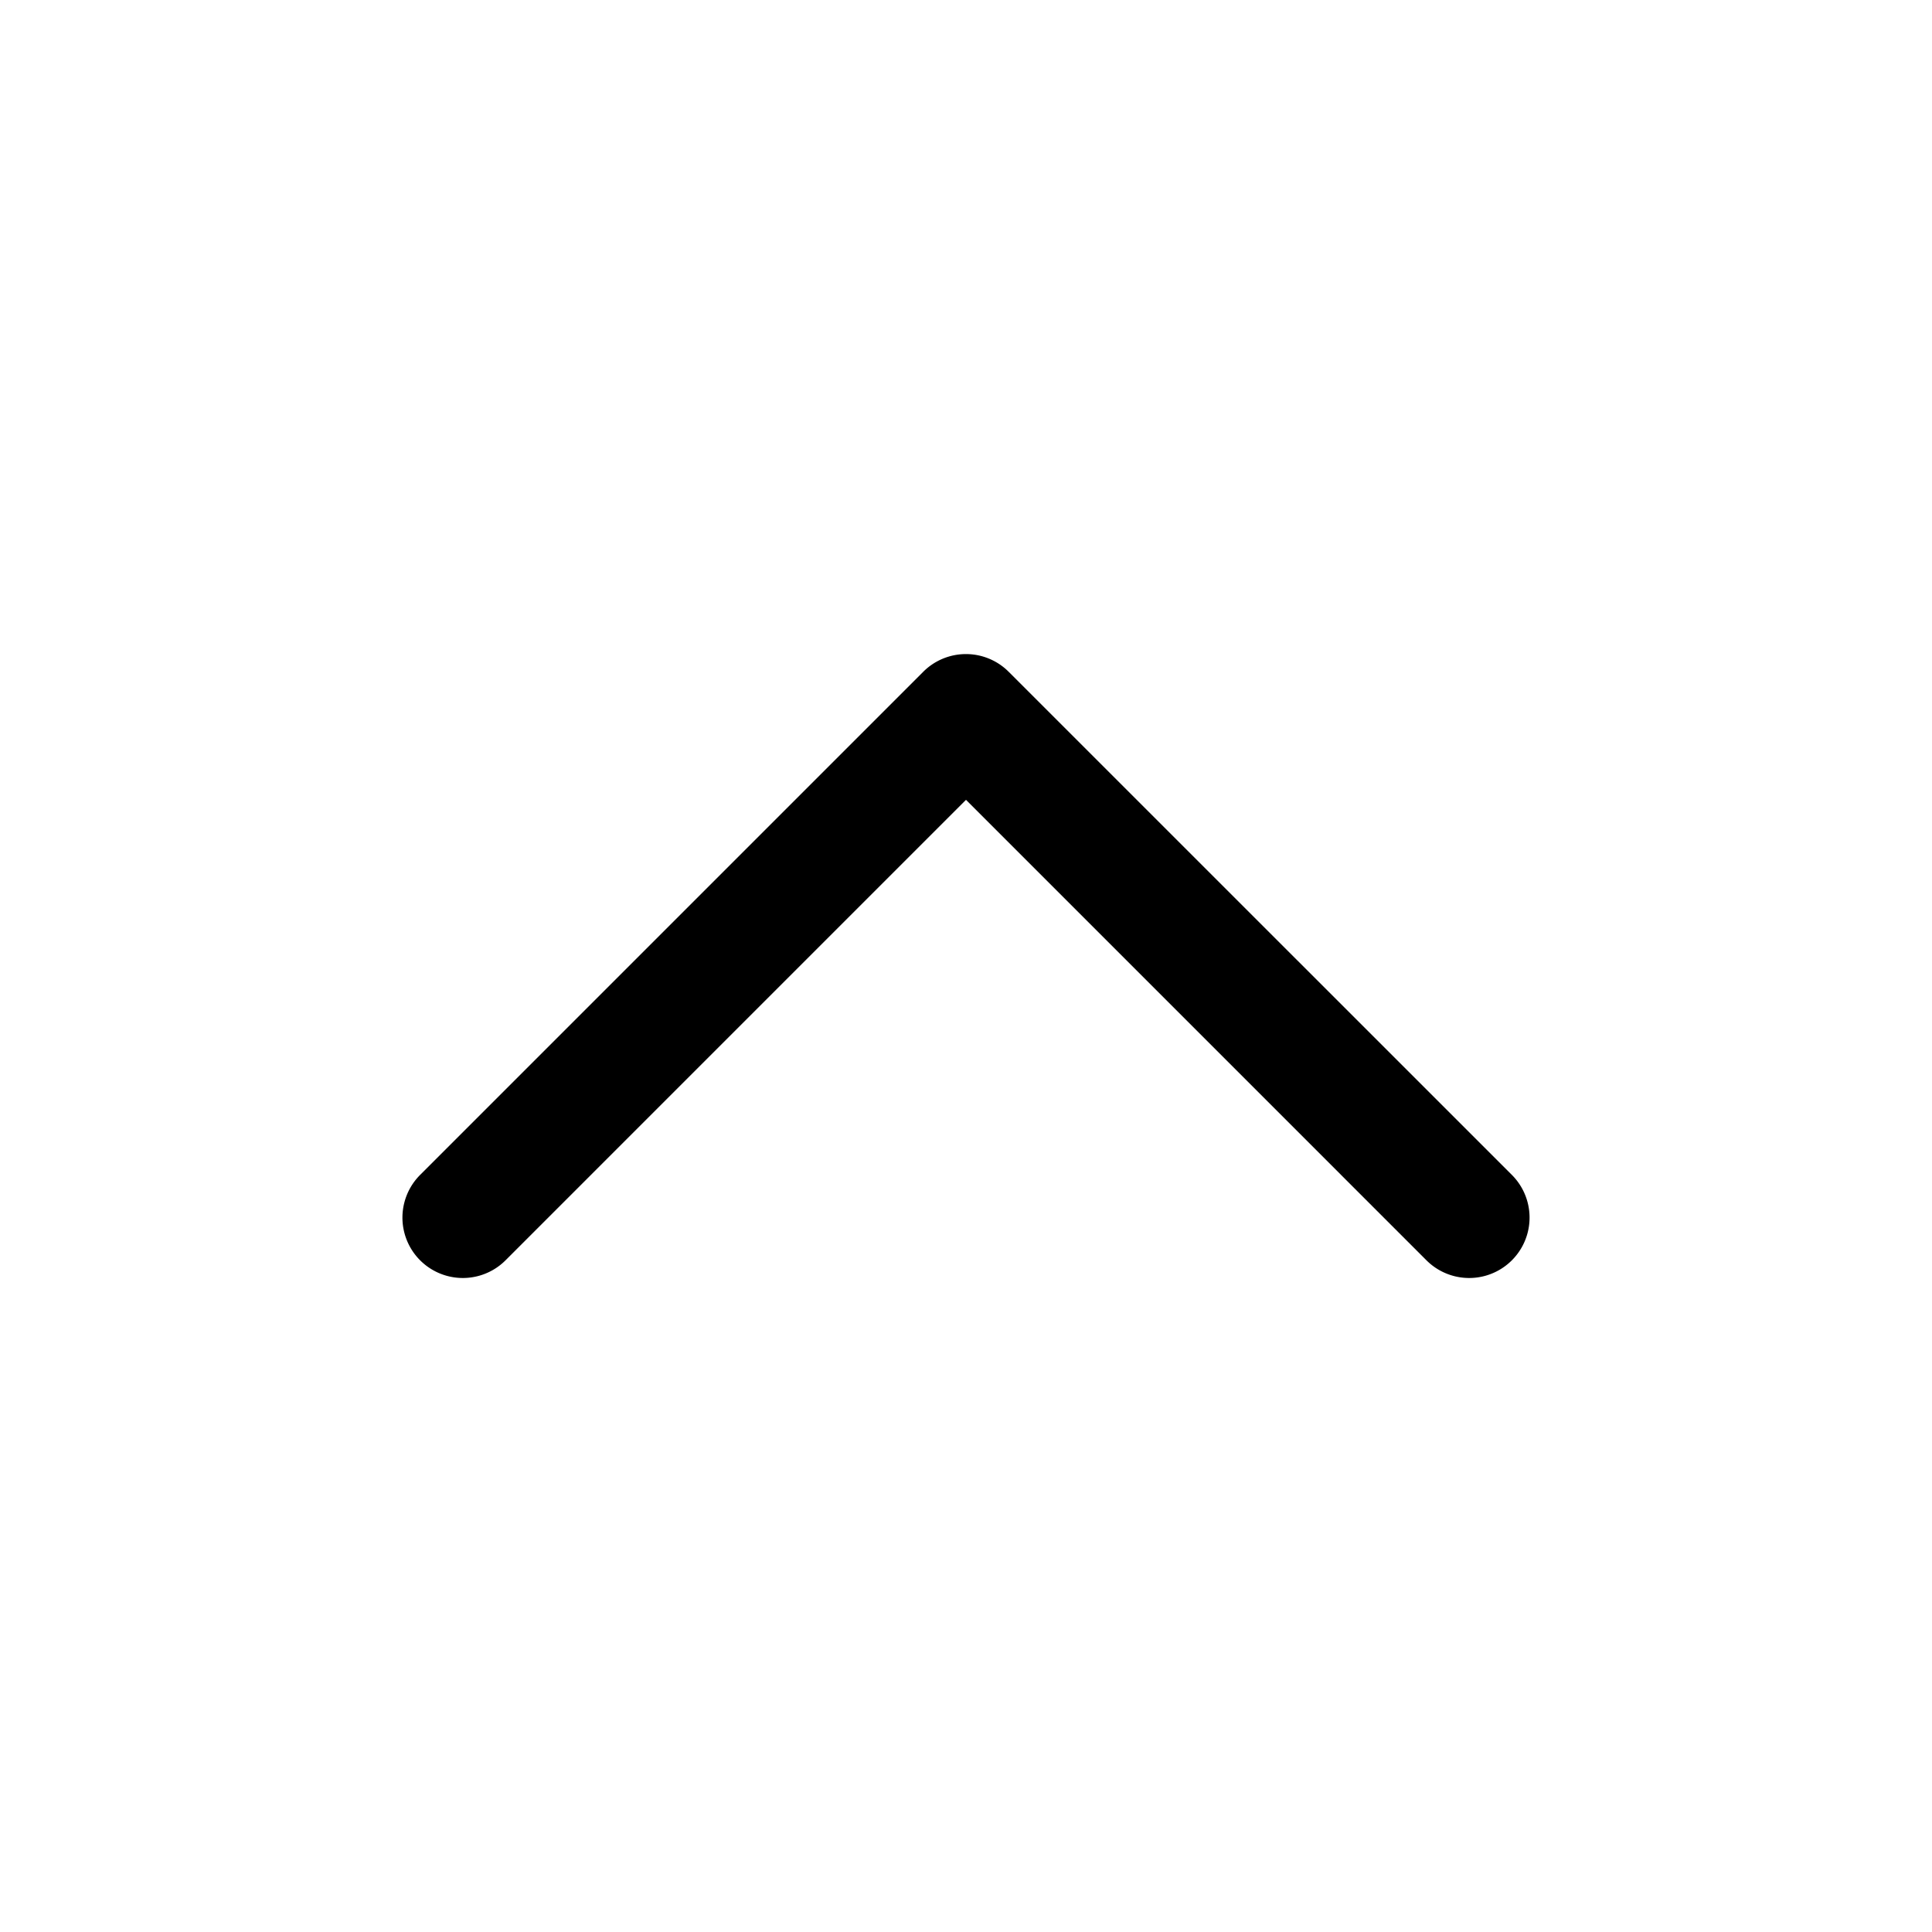 <svg id="icons" xmlns="http://www.w3.org/2000/svg" viewBox="0 0 24 24"><defs><style>.cls-1{fill:none;}</style></defs><title>01-01-angle-up-m</title><rect id="canvas" class="cls-1" x="0.089" width="24" height="24"/><path d="M12.53,8.345a.75.75,0,0,0-1.061,0l-6.25,6.25a.75.75,0,0,0,1.061,1.061L12,9.936l5.72,5.72a.75.75,0,0,0,1.061-1.061Z"/></svg>